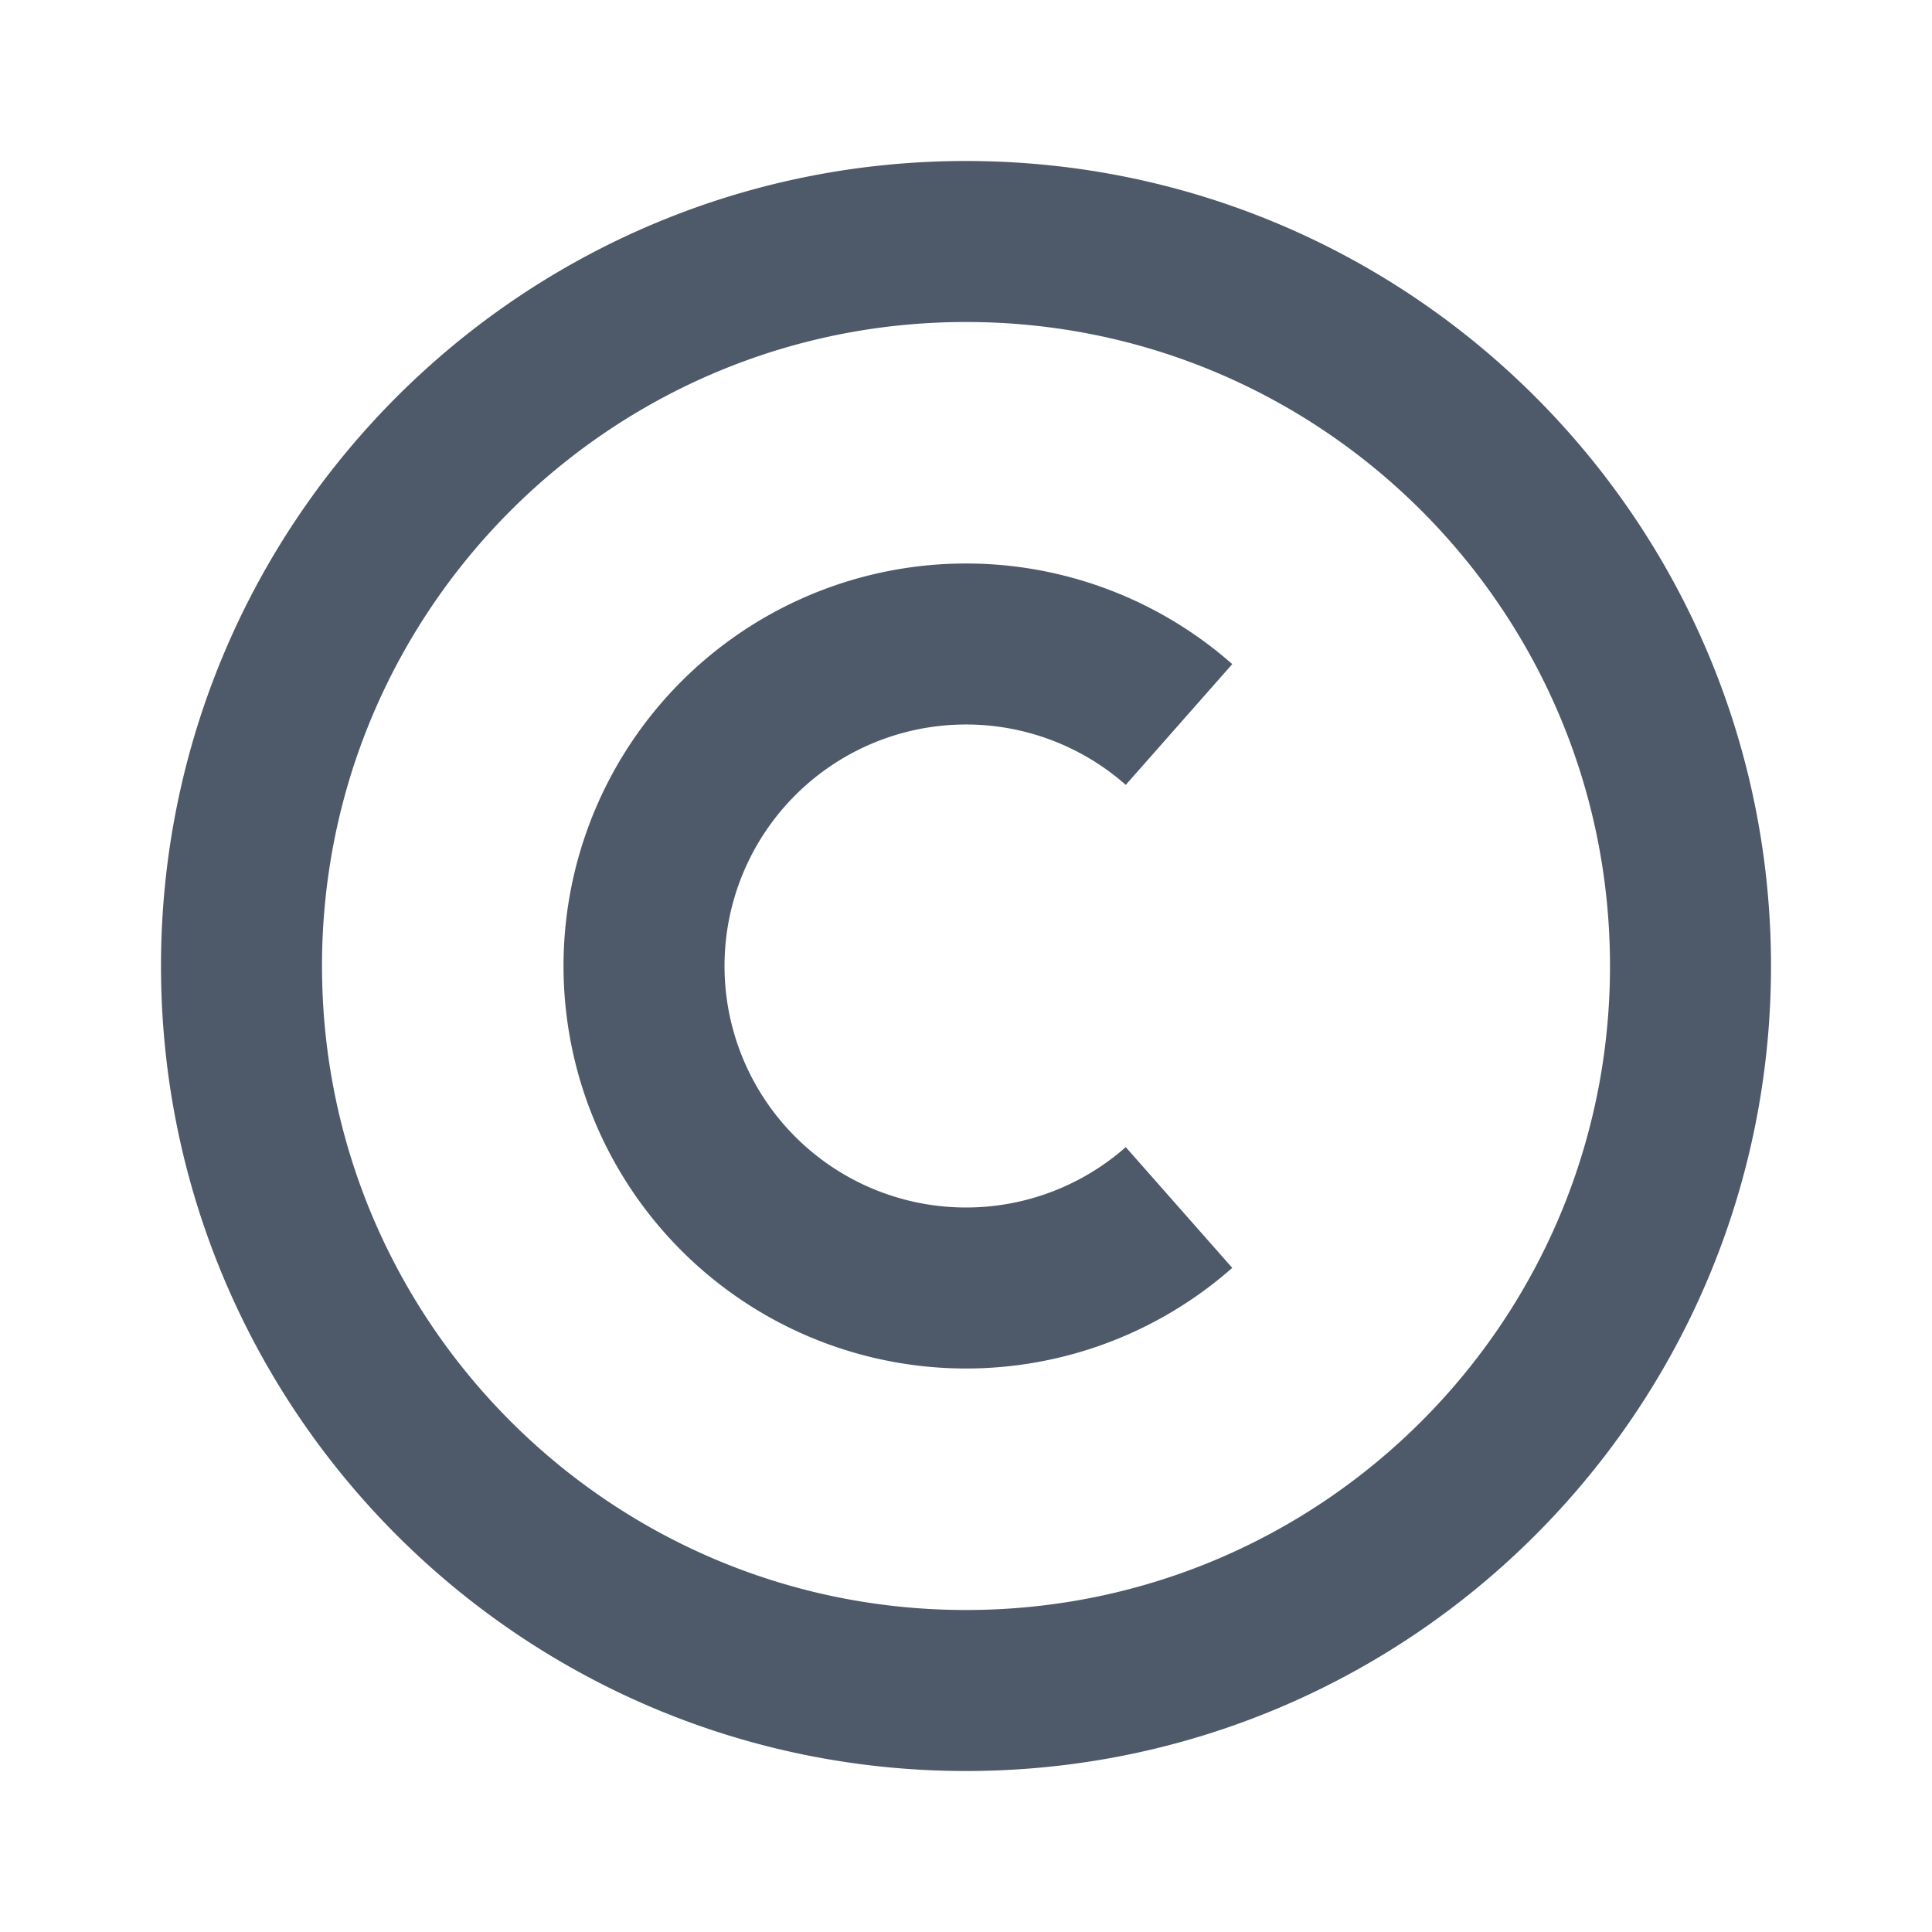 <svg width="48" height="48" viewBox="0 0 48 48" fill="none"><path d="M42 24c0 9.941-8.059 18-18 18S6 33.941 6 24 14.059 6 24 6s18 8.059 18 18zM29.292 18a8 8 0 100 12" stroke="#4E5969" stroke-width="4"/></svg>